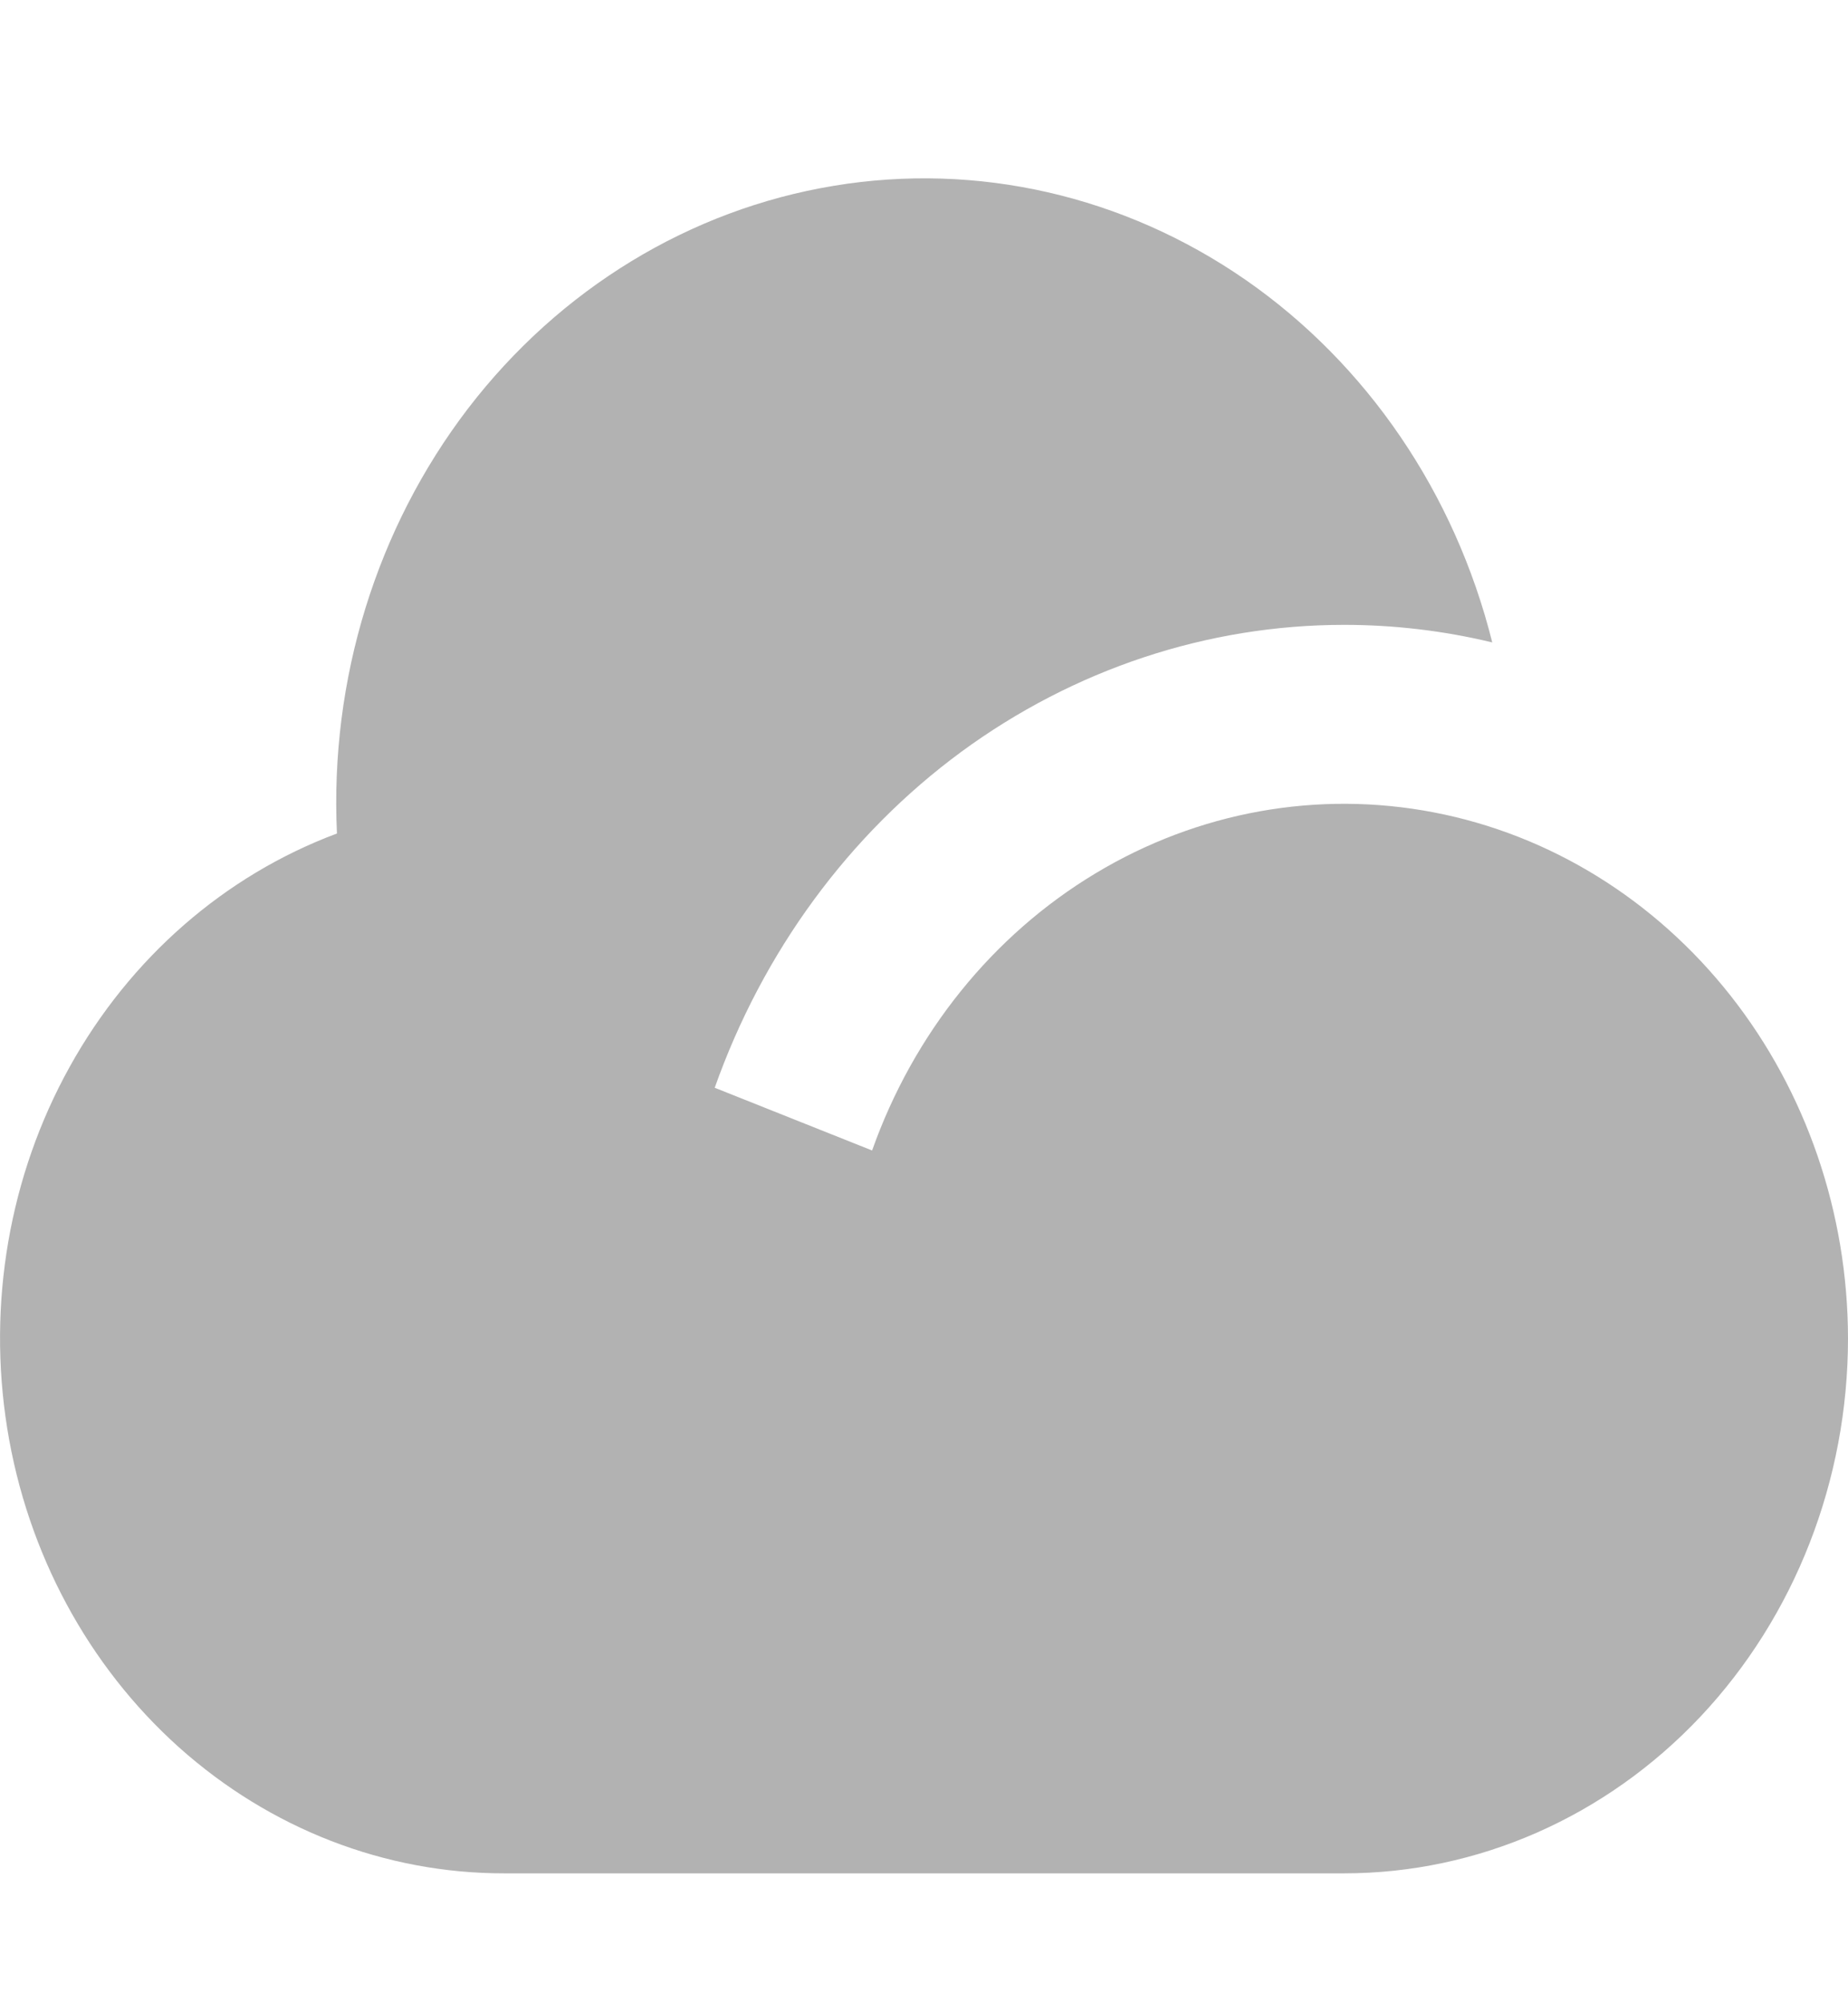<svg width="12" height="13" viewBox="0 0 12 13" fill="none" xmlns="http://www.w3.org/2000/svg">
<path d="M8.728 4.055C7.84 4.055 6.973 4.343 6.242 4.879C5.512 5.416 4.954 6.176 4.641 7.059L5.663 7.466C5.933 6.705 6.446 6.069 7.113 5.668C7.779 5.267 8.557 5.127 9.311 5.272C10.065 5.417 10.746 5.838 11.238 6.462C11.729 7.085 11.999 7.872 12 8.685C12 9.606 11.655 10.489 11.042 11.14C10.428 11.791 9.596 12.157 8.728 12.157H3.274C2.502 12.158 1.754 11.868 1.163 11.34C0.572 10.811 0.177 10.078 0.047 9.27C-0.083 8.461 0.06 7.63 0.452 6.924C0.844 6.217 1.459 5.681 2.188 5.409C2.141 4.409 2.445 3.427 3.04 2.65C3.636 1.874 4.481 1.36 5.413 1.206C6.345 1.051 7.298 1.269 8.088 1.816C8.877 2.363 9.448 3.201 9.69 4.169C9.374 4.093 9.052 4.055 8.728 4.055Z" fill="#B2B2B2"/>
</svg>
